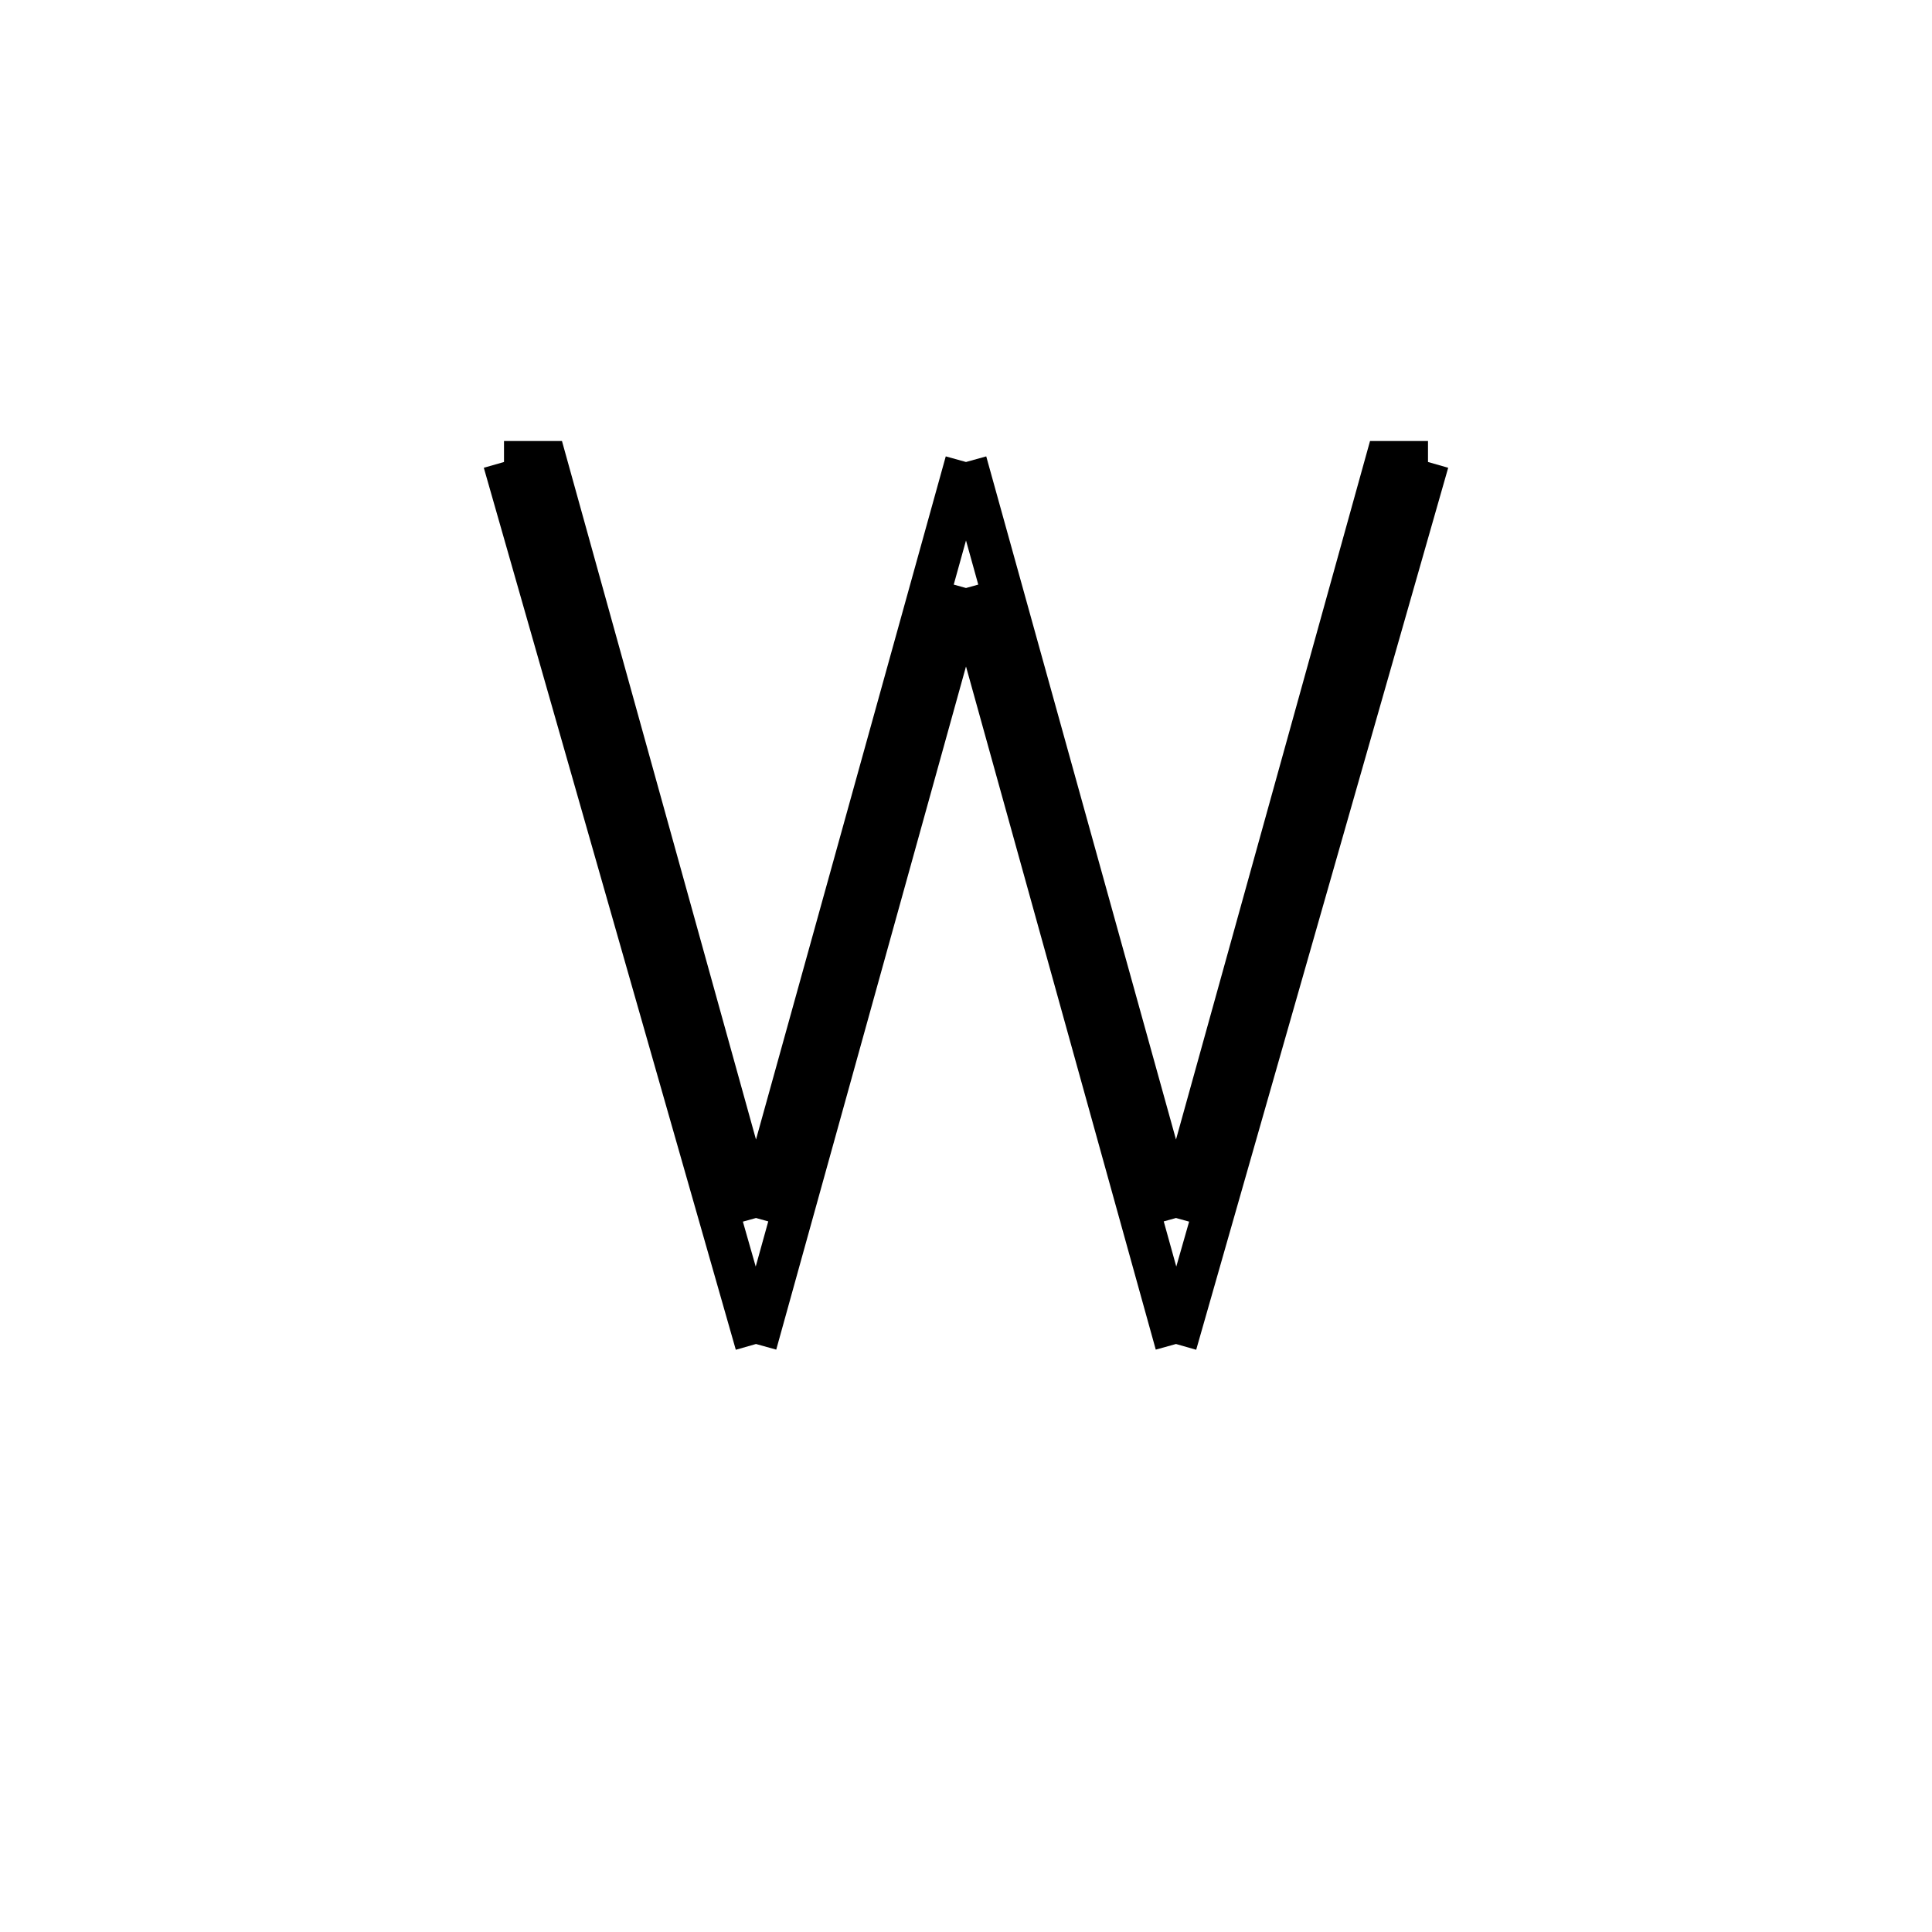 <svg xmlns='http://www.w3.org/2000/svg' 
xmlns:xlink='http://www.w3.org/1999/xlink' 
viewBox = '-23 -23 46 46' >
<path d = '
	M -11, -12
	L -5, 9

	M -11, -12
	L -10, -12
	L -5, 6

	M 0, -12
	L -5, 6

	M 0, -9
	L -5, 9

	M 0, -9
	L 5, 9

	M 0, -12
	L 5, 6

	M 11, -12
	L 10, -12
	L 5, 6

	M 11, -12
	L 5, 9

' fill='none' stroke='black' />
</svg>